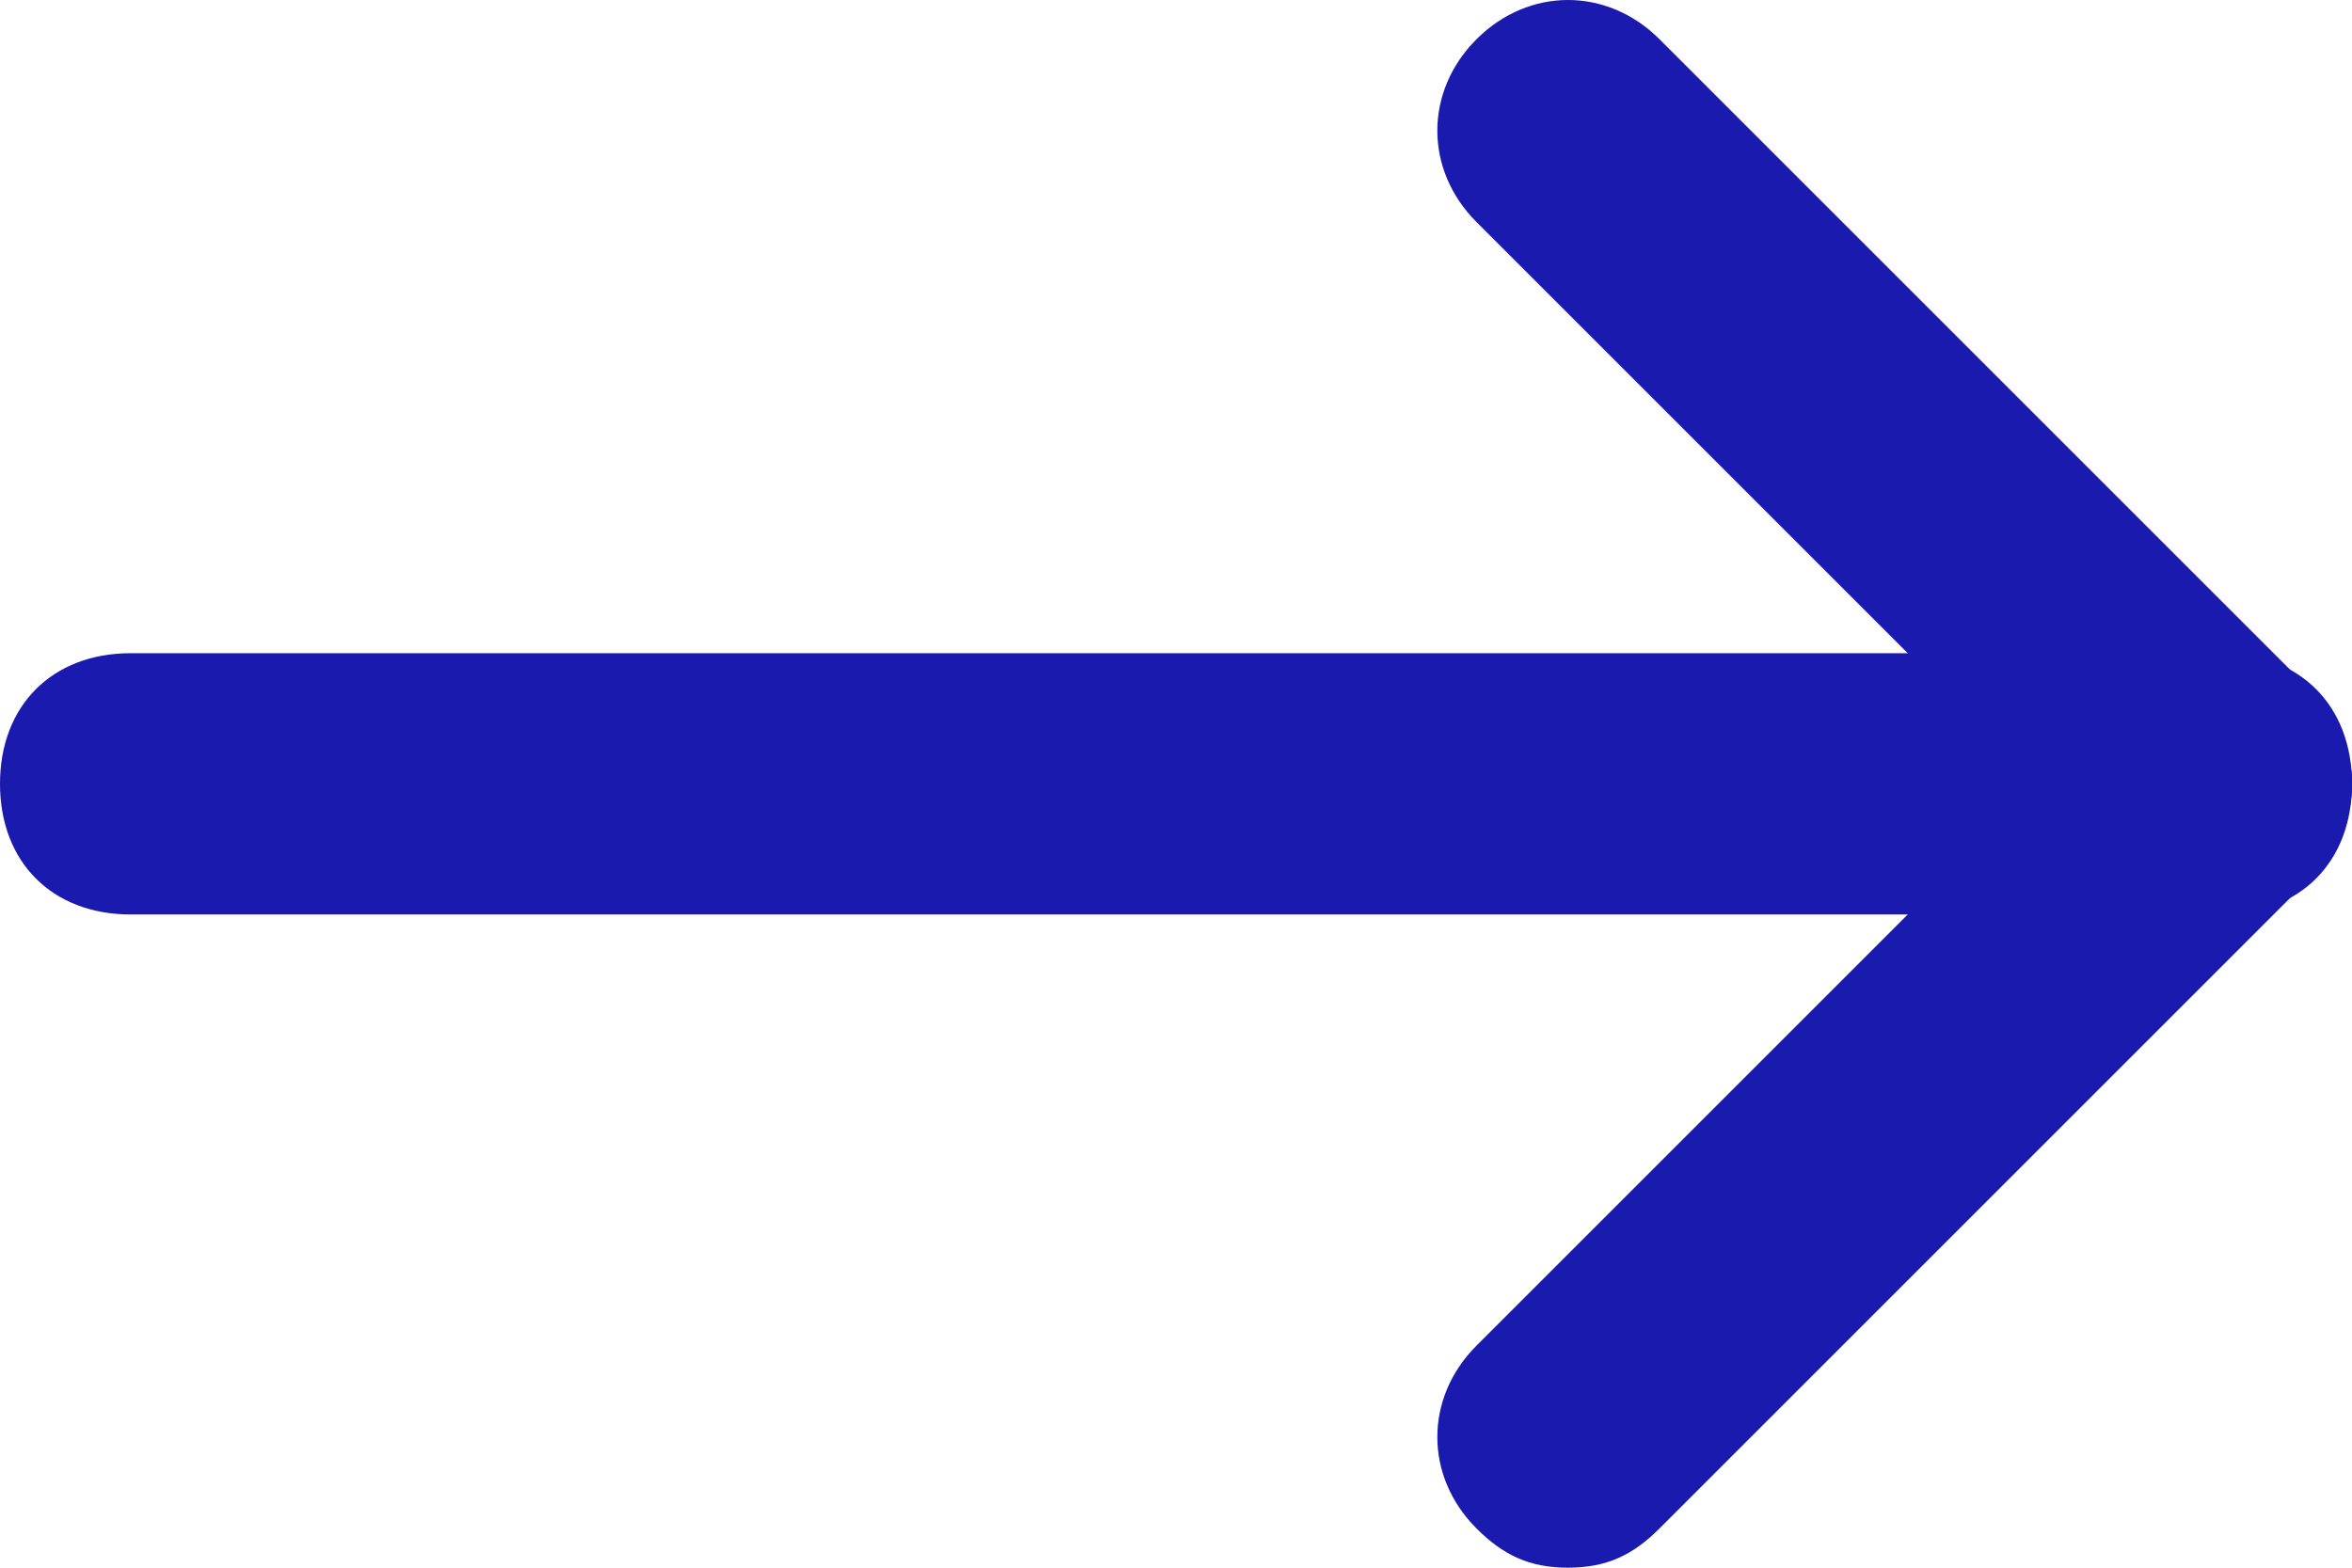 <svg width="18" height="12" viewBox="0 0 18 12" fill="none" xmlns="http://www.w3.org/2000/svg">
<path d="M12 12C11.7 12 11.5 11.9 11.3 11.7C10.9 11.3 10.9 10.7 11.3 10.3L16.3 5.3C16.7 4.9 17.3 4.9 17.7 5.3C18.1 5.7 18.1 6.3 17.7 6.7L12.7 11.7C12.5 11.9 12.3 12 12 12Z" fill="#1A1AAE"/>
<path d="M17 7C16.7 7 16.5 6.9 16.3 6.7L11.3 1.7C10.9 1.3 10.9 0.7 11.3 0.3C11.7 -0.1 12.3 -0.1 12.7 0.3L17.7 5.3C18.1 5.7 18.1 6.3 17.7 6.7C17.5 6.9 17.3 7 17 7Z" fill="#1A1AAE"/>
<path d="M17 7H1C0.4 7 0 6.6 0 6C0 5.4 0.4 5 1 5H17C17.6 5 18 5.4 18 6C18 6.6 17.6 7 17 7Z" fill="#1A1AAE"/>
</svg>
